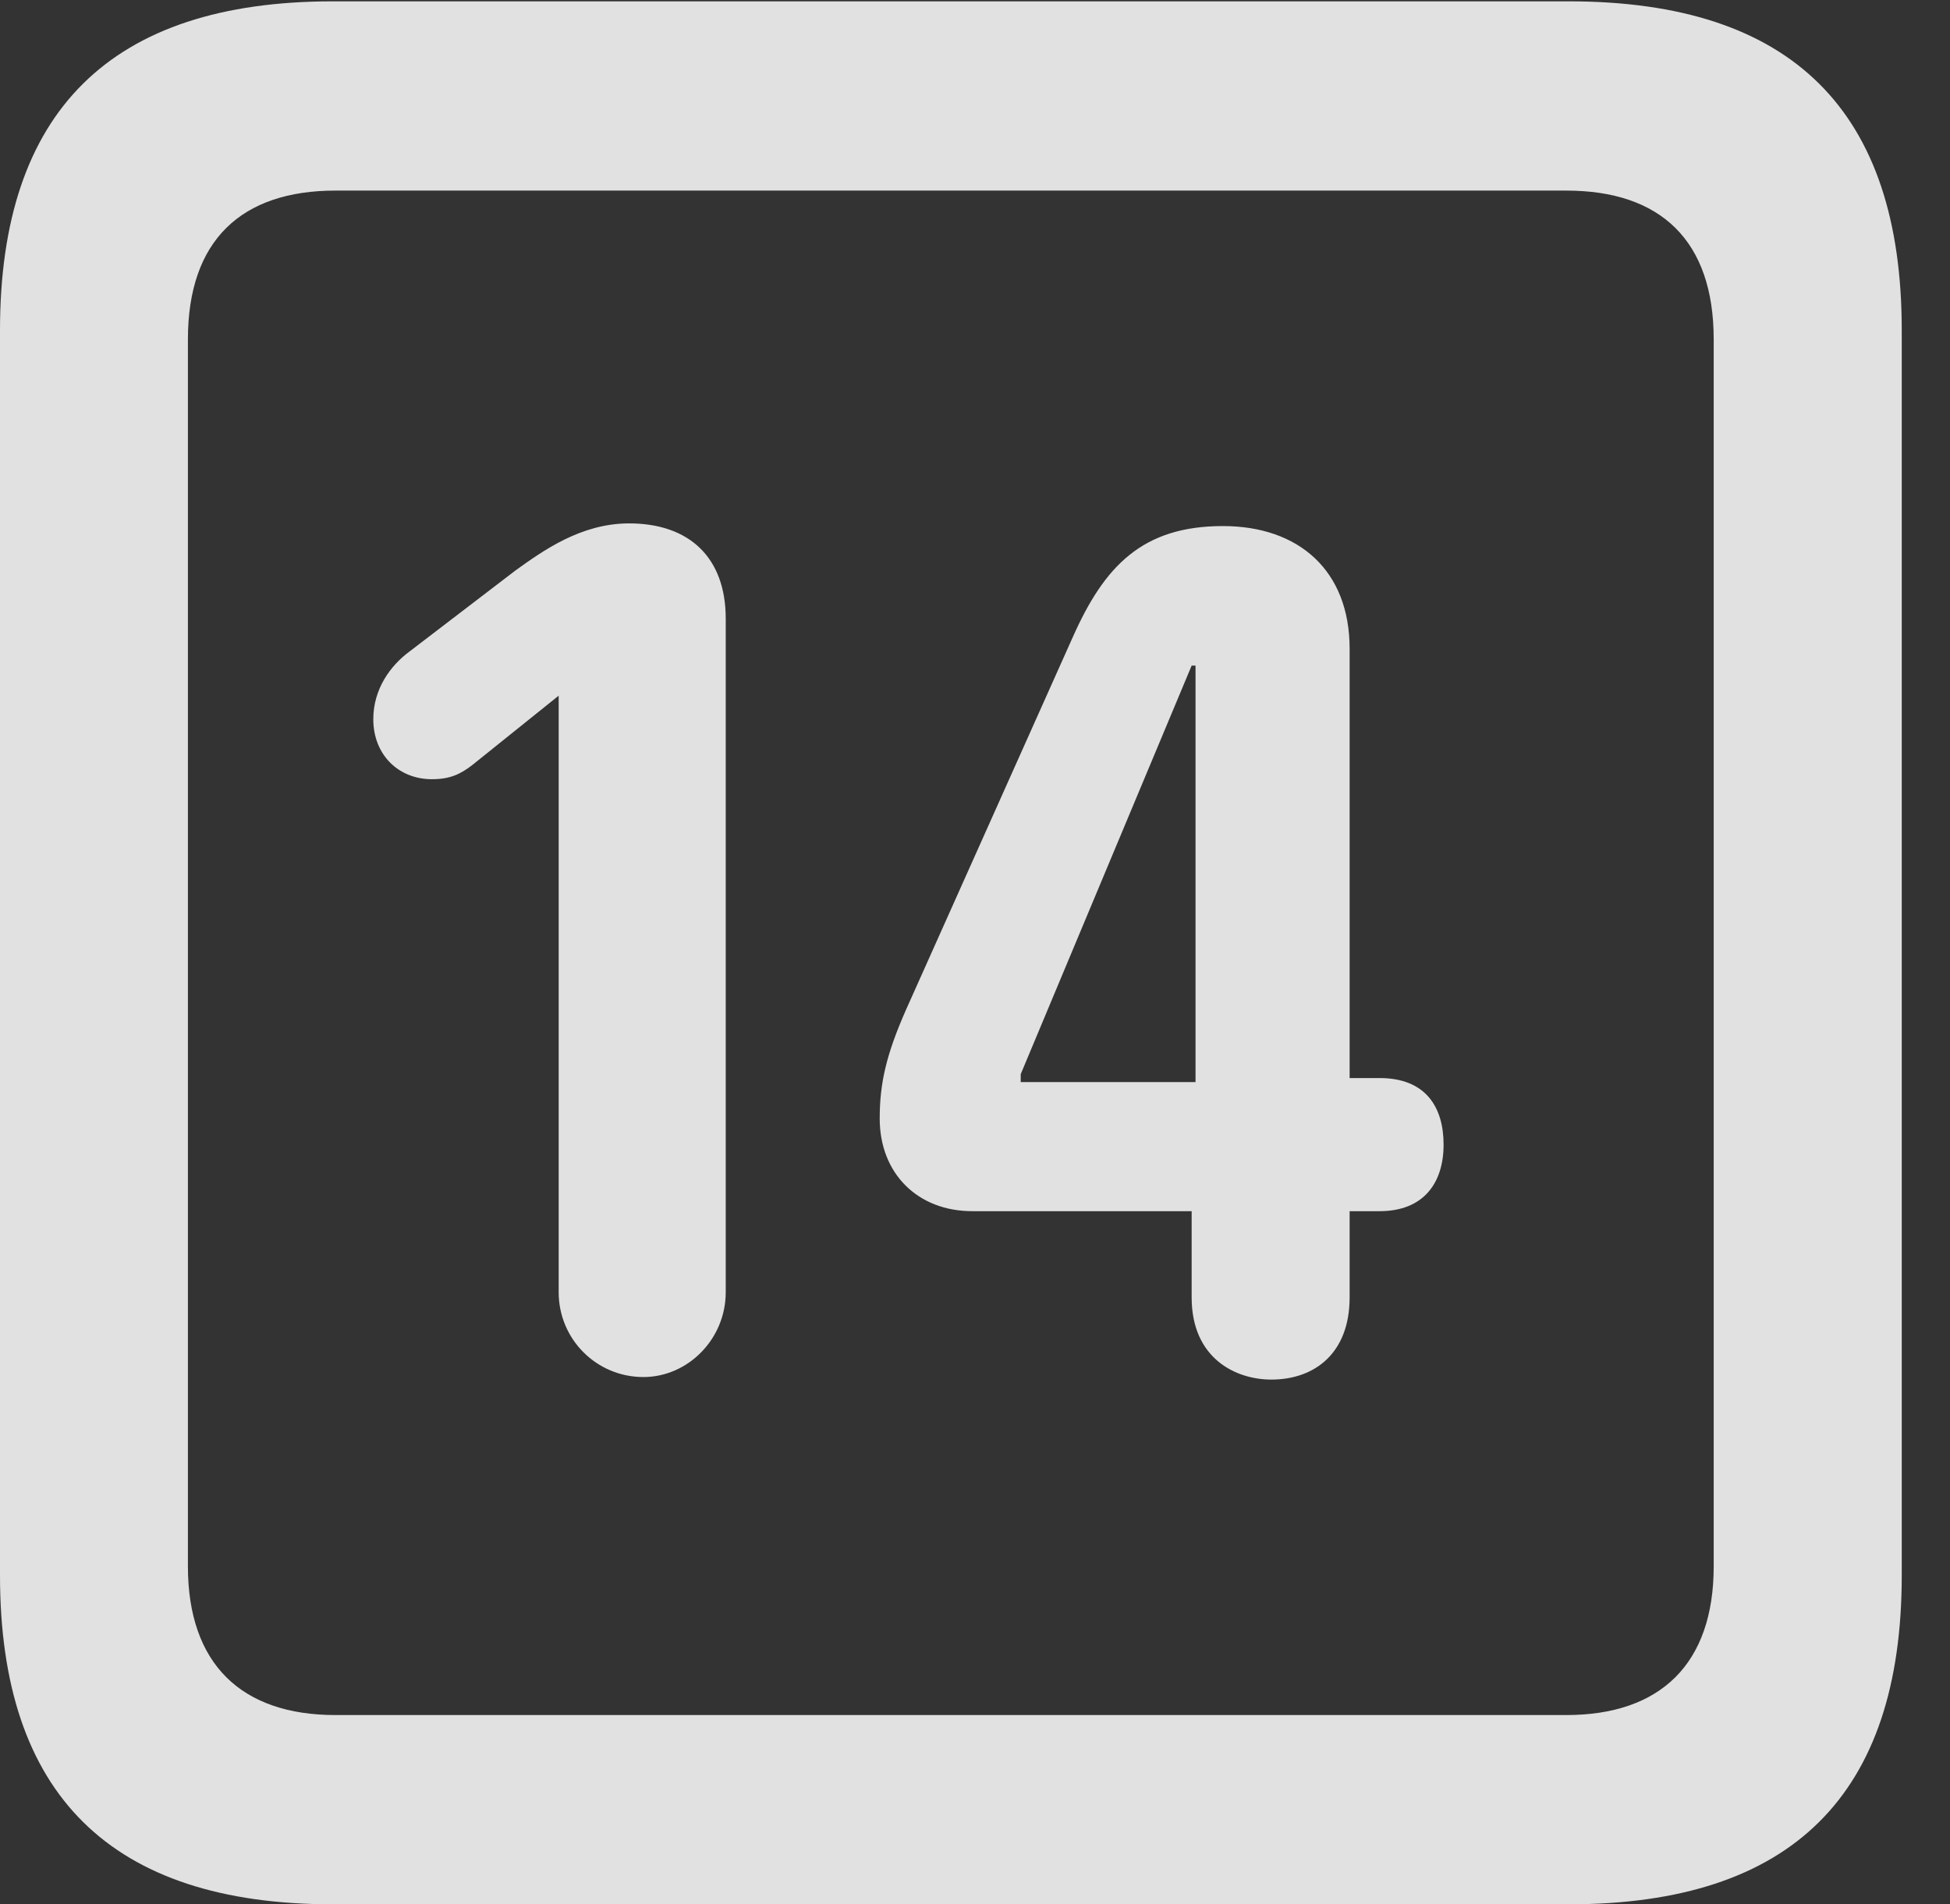 <?xml version="1.0" encoding="UTF-8"?>
<!--Generator: Apple Native CoreSVG 326-->
<!DOCTYPE svg
PUBLIC "-//W3C//DTD SVG 1.1//EN"
       "http://www.w3.org/Graphics/SVG/1.1/DTD/svg11.dtd">
<svg version="1.1" xmlns="http://www.w3.org/2000/svg" xmlns:xlink="http://www.w3.org/1999/xlink" viewBox="0 0 14.59 14.248">
 <rect x="0" y="0" width="14.59" height="14.248" fill="#333333" stroke="none"/>
 <g>
  <rect height="14.248" opacity="0" width="14.59" x="0" y="0"/>
  <path d="M2.49 14.248L11.738 14.248C13.408 14.248 14.229 13.428 14.229 11.787L14.229 2.471C14.229 0.83 13.408 0.01 11.738 0.01L2.49 0.01C0.83 0.01 0 0.83 0 2.471L0 11.787C0 13.428 0.83 14.248 2.49 14.248ZM2.51 12.832C1.807 12.832 1.406 12.451 1.406 11.719L1.406 2.539C1.406 1.797 1.807 1.426 2.51 1.426L11.719 1.426C12.422 1.426 12.822 1.797 12.822 2.539L12.822 11.719C12.822 12.451 12.422 12.832 11.719 12.832Z" fill="white" fill-opacity="0.85"/>
  <path d="M4.814 10.303C5.146 10.303 5.43 10.02 5.43 9.668L5.43 4.629C5.43 4.17 5.156 3.916 4.707 3.916C4.346 3.916 4.062 4.121 3.857 4.268L3.066 4.873C2.92 4.98 2.793 5.156 2.793 5.381C2.793 5.645 2.979 5.83 3.232 5.83C3.369 5.83 3.447 5.791 3.535 5.723L4.18 5.205L4.18 9.668C4.18 10.02 4.463 10.303 4.814 10.303ZM9.512 10.322C9.834 10.322 10.098 10.127 10.098 9.707L10.098 9.062L10.322 9.062C10.654 9.062 10.801 8.848 10.801 8.564C10.801 8.291 10.674 8.066 10.322 8.066L10.098 8.066L10.098 4.854C10.098 4.268 9.717 3.936 9.15 3.936C8.545 3.936 8.262 4.238 8.027 4.766L6.777 7.559C6.631 7.891 6.582 8.105 6.582 8.369C6.582 8.779 6.865 9.062 7.275 9.062L8.916 9.062L8.916 9.707C8.916 10.166 9.248 10.322 9.512 10.322ZM8.945 8.096L7.637 8.096L7.637 8.037L8.916 4.98L8.945 4.98Z" fill="white" fill-opacity="0.85"/>
 </g>
</svg>
